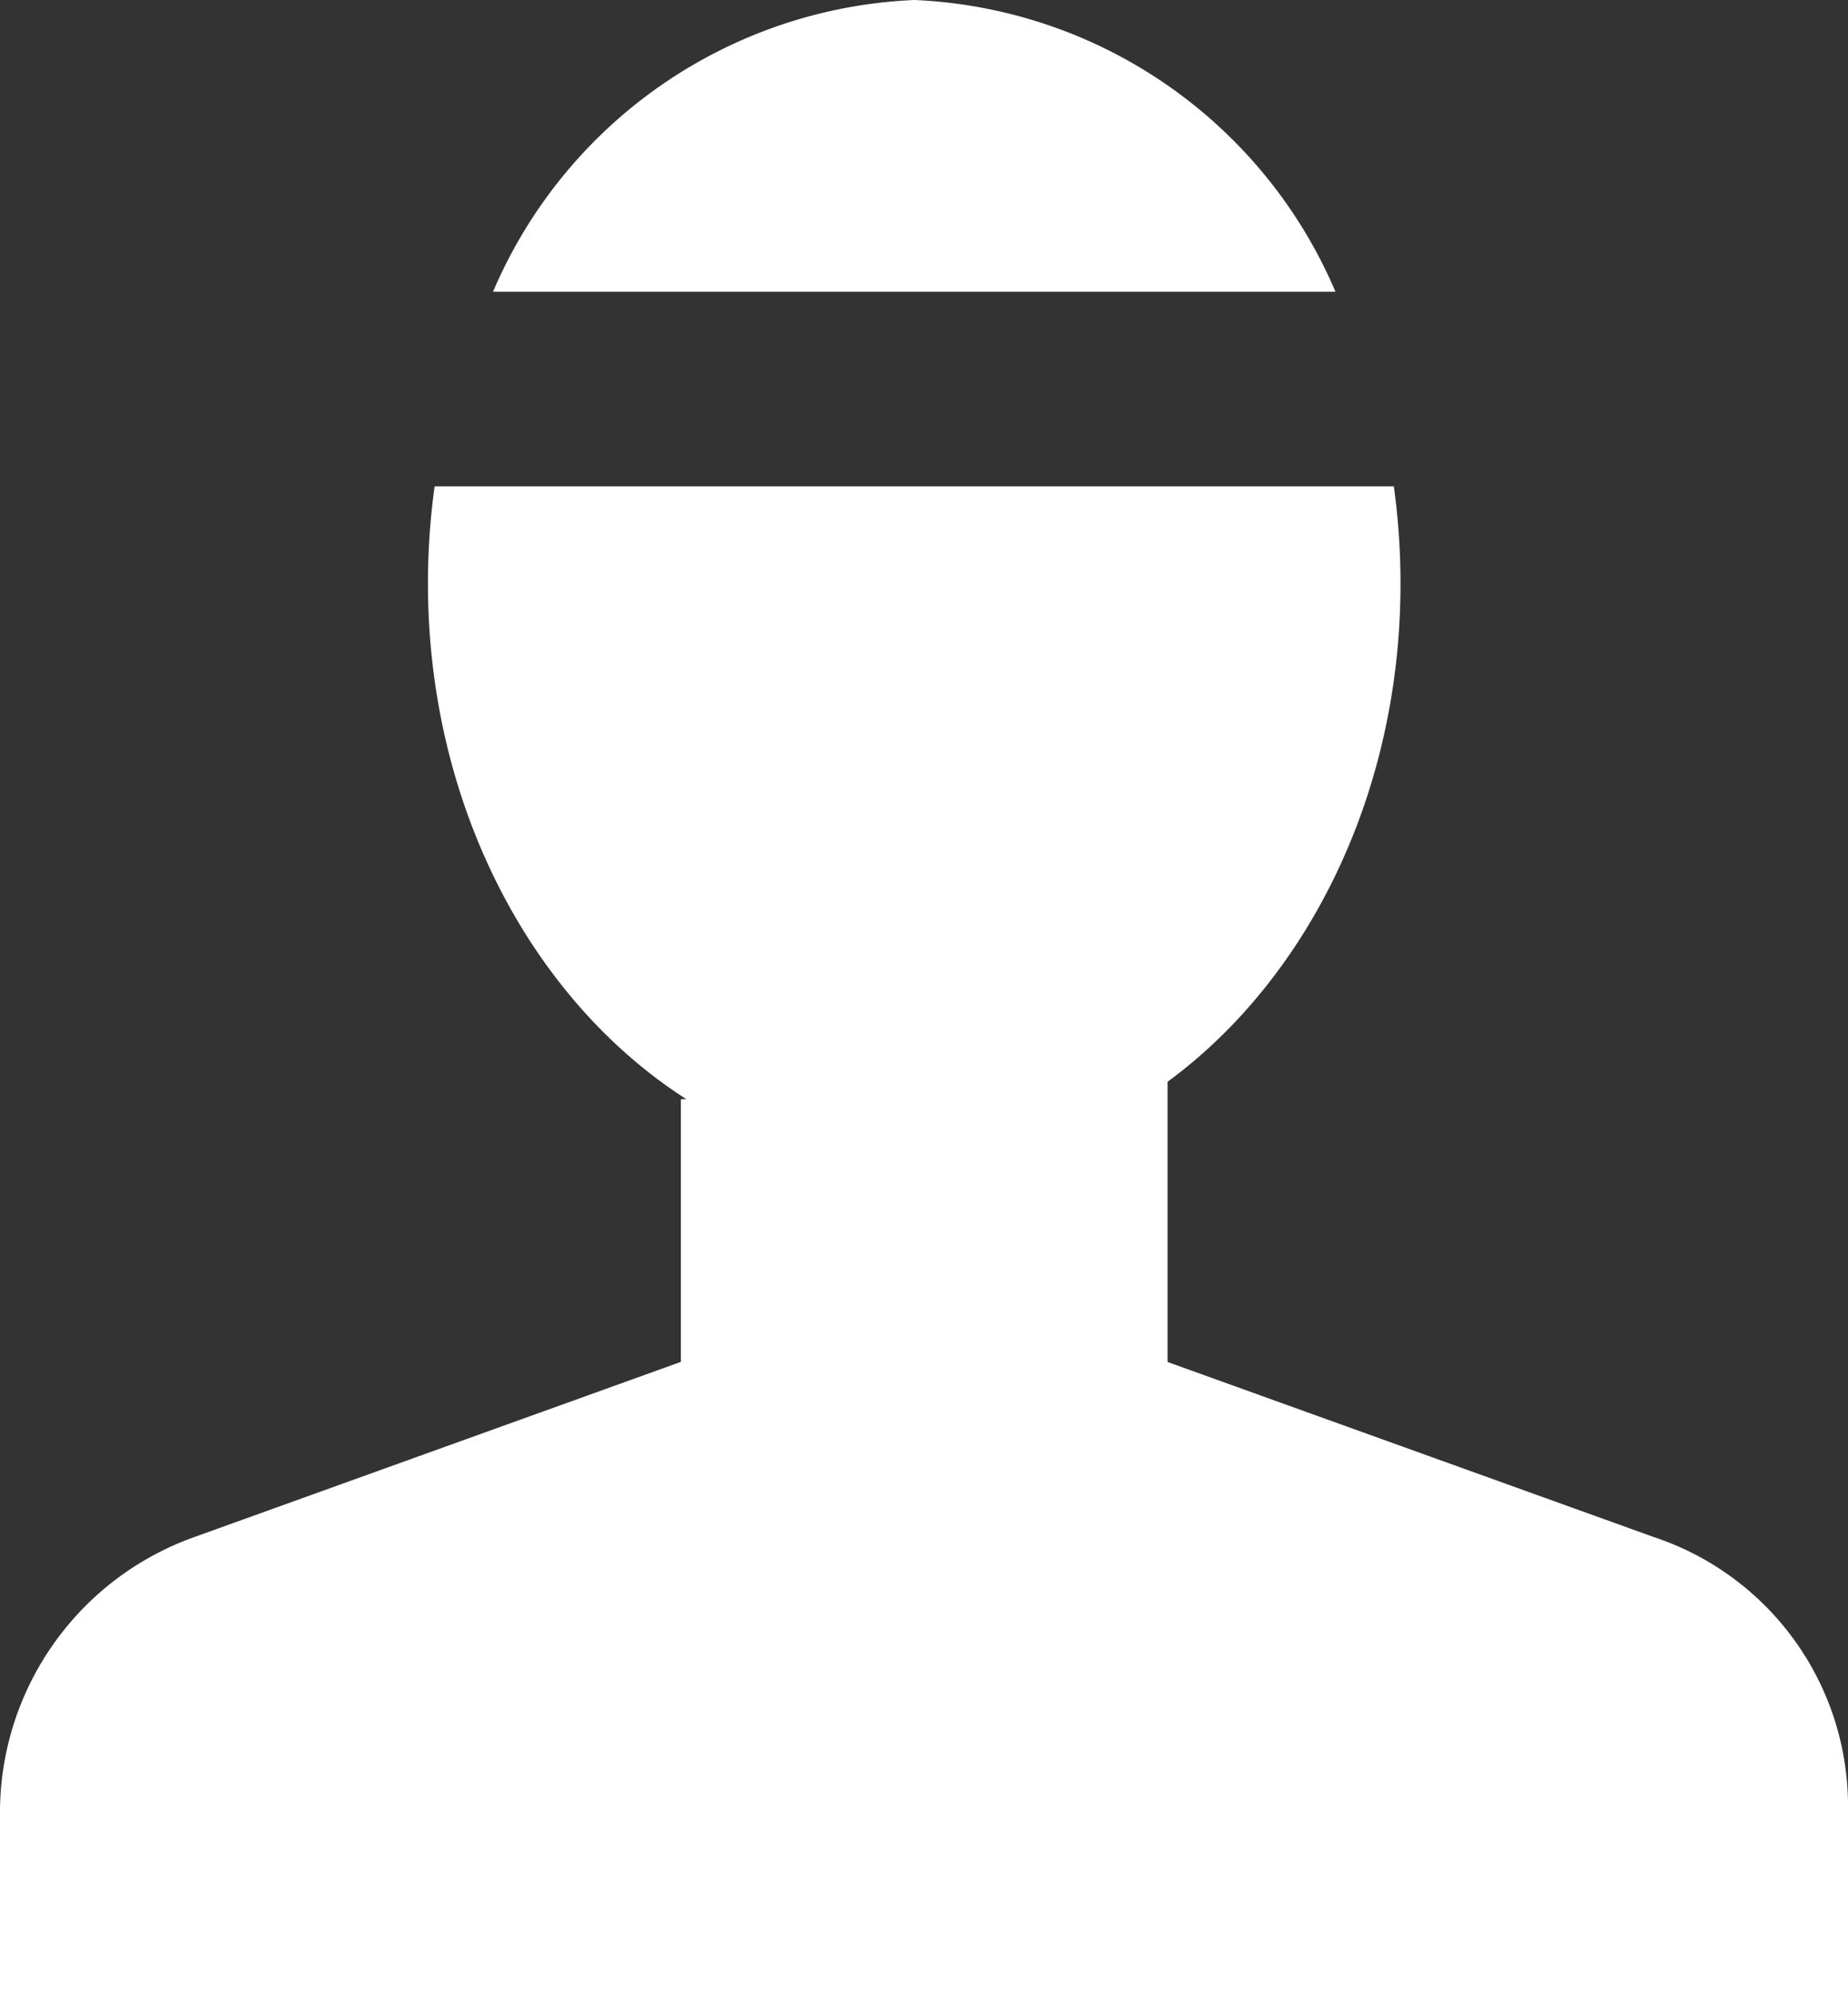 <svg xmlns="http://www.w3.org/2000/svg" viewBox="3998.229 -1207.831 17.208 18.566">
  <rect x="3998.229" y="-1207.831" width="17.208" height="18.566" fill="#333333" stroke="none"/>
  <defs>
    <style>
      .cls-1 {
        fill: #fff;
      }
    </style>
  </defs>
  <g id="Group_44" data-name="Group 44" transform="translate(3693.229 -1230.831)">
    <path id="Path_167" data-name="Path 167" class="cls-1" d="M6.84,11.781v2.445l-4.528,1.63A2.724,2.724,0,0,0,.5,18.393v1.721H17.708V18.393A2.638,2.638,0,0,0,15.9,15.857l-4.528-1.63V11.6" transform="translate(304.5 21.453)"/>
    <path id="Subtraction_2" data-name="Subtraction 2" class="cls-1" d="M4.529,10.868C2.032,10.868,0,8.43,0,5.434a6.582,6.582,0,0,1,.062-.906H8.994a6.582,6.582,0,0,1,.062.906C9.057,8.43,7.026,10.868,4.529,10.868ZM8.451,2.716H.606A4.472,4.472,0,0,1,4.529,0,4.471,4.471,0,0,1,8.45,2.715Z" transform="translate(308.985 23)"/>
  </g>
</svg>
